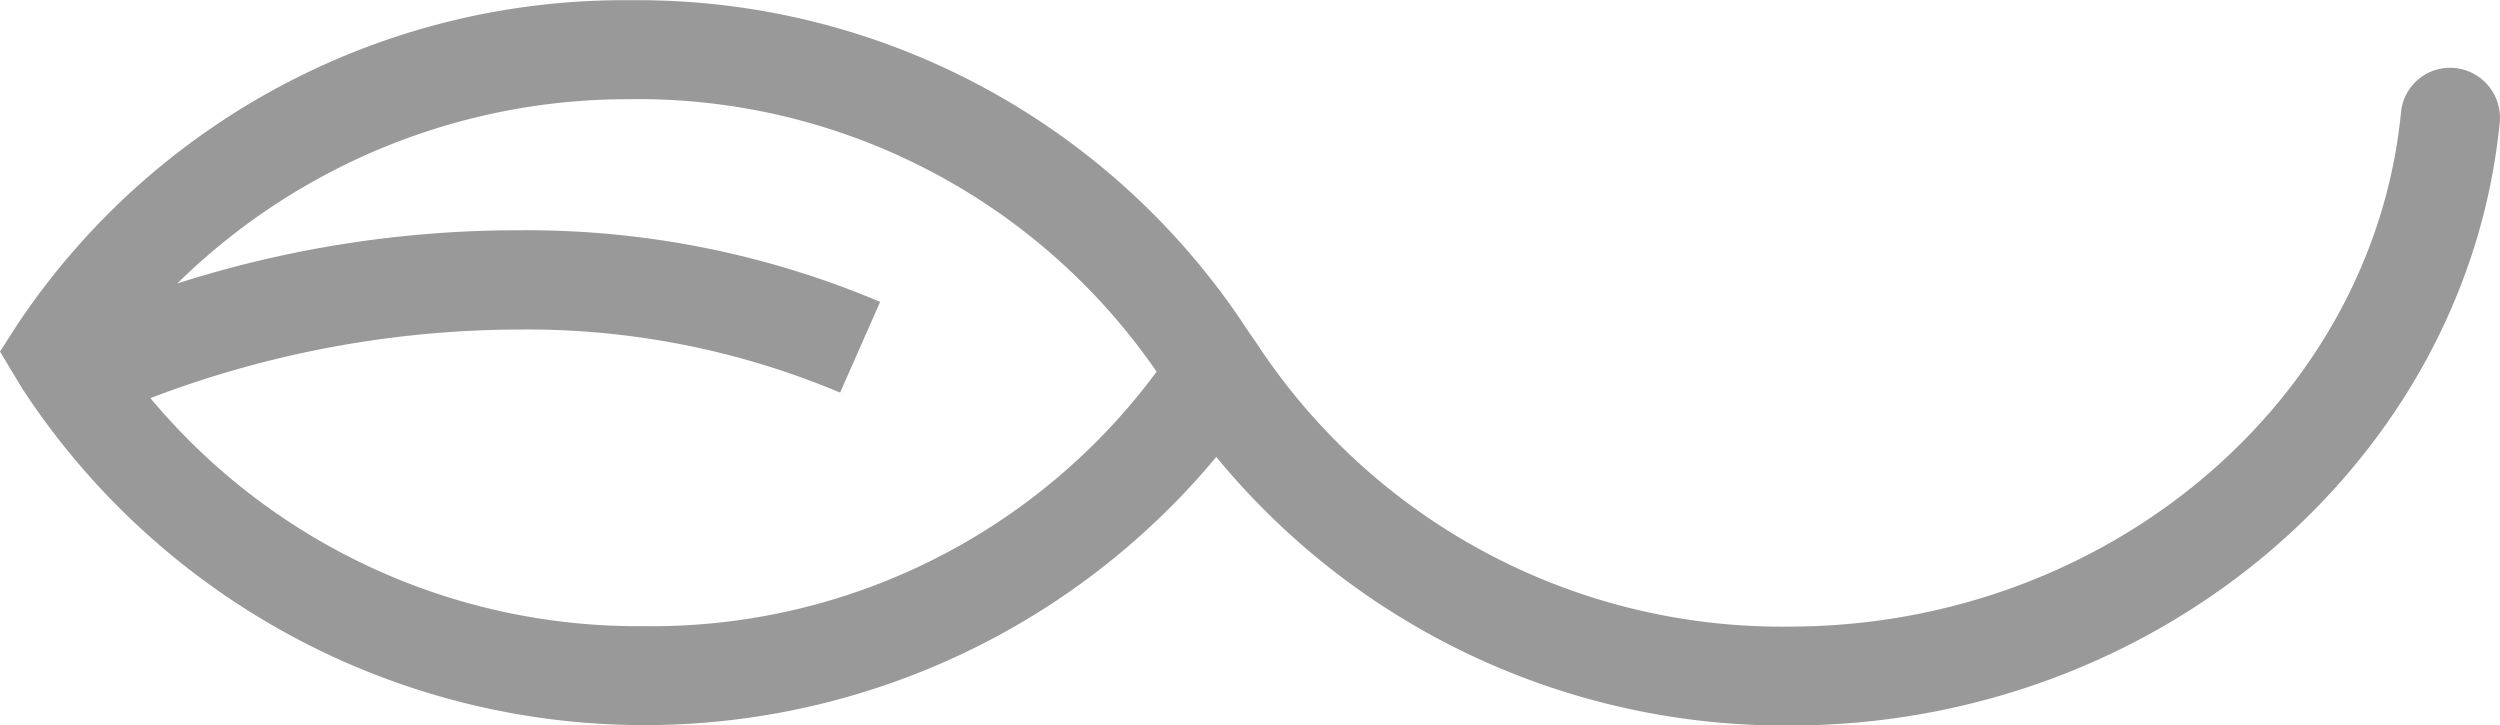 <svg xmlns="http://www.w3.org/2000/svg" width="43.744" height="12.693" viewBox="0 0 43.744 12.693">
  <path id="Trazado_2287" data-name="Trazado 2287" d="M.387,52.8A13.01,13.01,0,0,0,21.282,54,12.871,12.871,0,0,0,31.308,58.7c6.473,0,11.849-4.652,12.431-10.55a.874.874,0,0,0-.859-.959.862.862,0,0,0-.868.778c-.49,5.027-5.123,9-10.707,9A10.989,10.989,0,0,1,21.98,52l-.159-.23a12.738,12.738,0,0,0-10.785-5.761,12.76,12.76,0,0,0-10.749,5.7L0,52.157ZM11.038,47.74a11.019,11.019,0,0,1,9.2,4.768,10.981,10.981,0,0,1-8.982,4.453,11.1,11.1,0,0,1-8.624-3.99,18.215,18.215,0,0,1,6.451-1.2A14.106,14.106,0,0,1,14.7,52.875l.7-1.588a15.874,15.874,0,0,0-6.3-1.253H9.026a19.585,19.585,0,0,0-5.924.931,11.244,11.244,0,0,1,7.936-3.224" transform="translate(0 -46.005)" fill="rgba(0,0,0,0.4)"/>
</svg>
